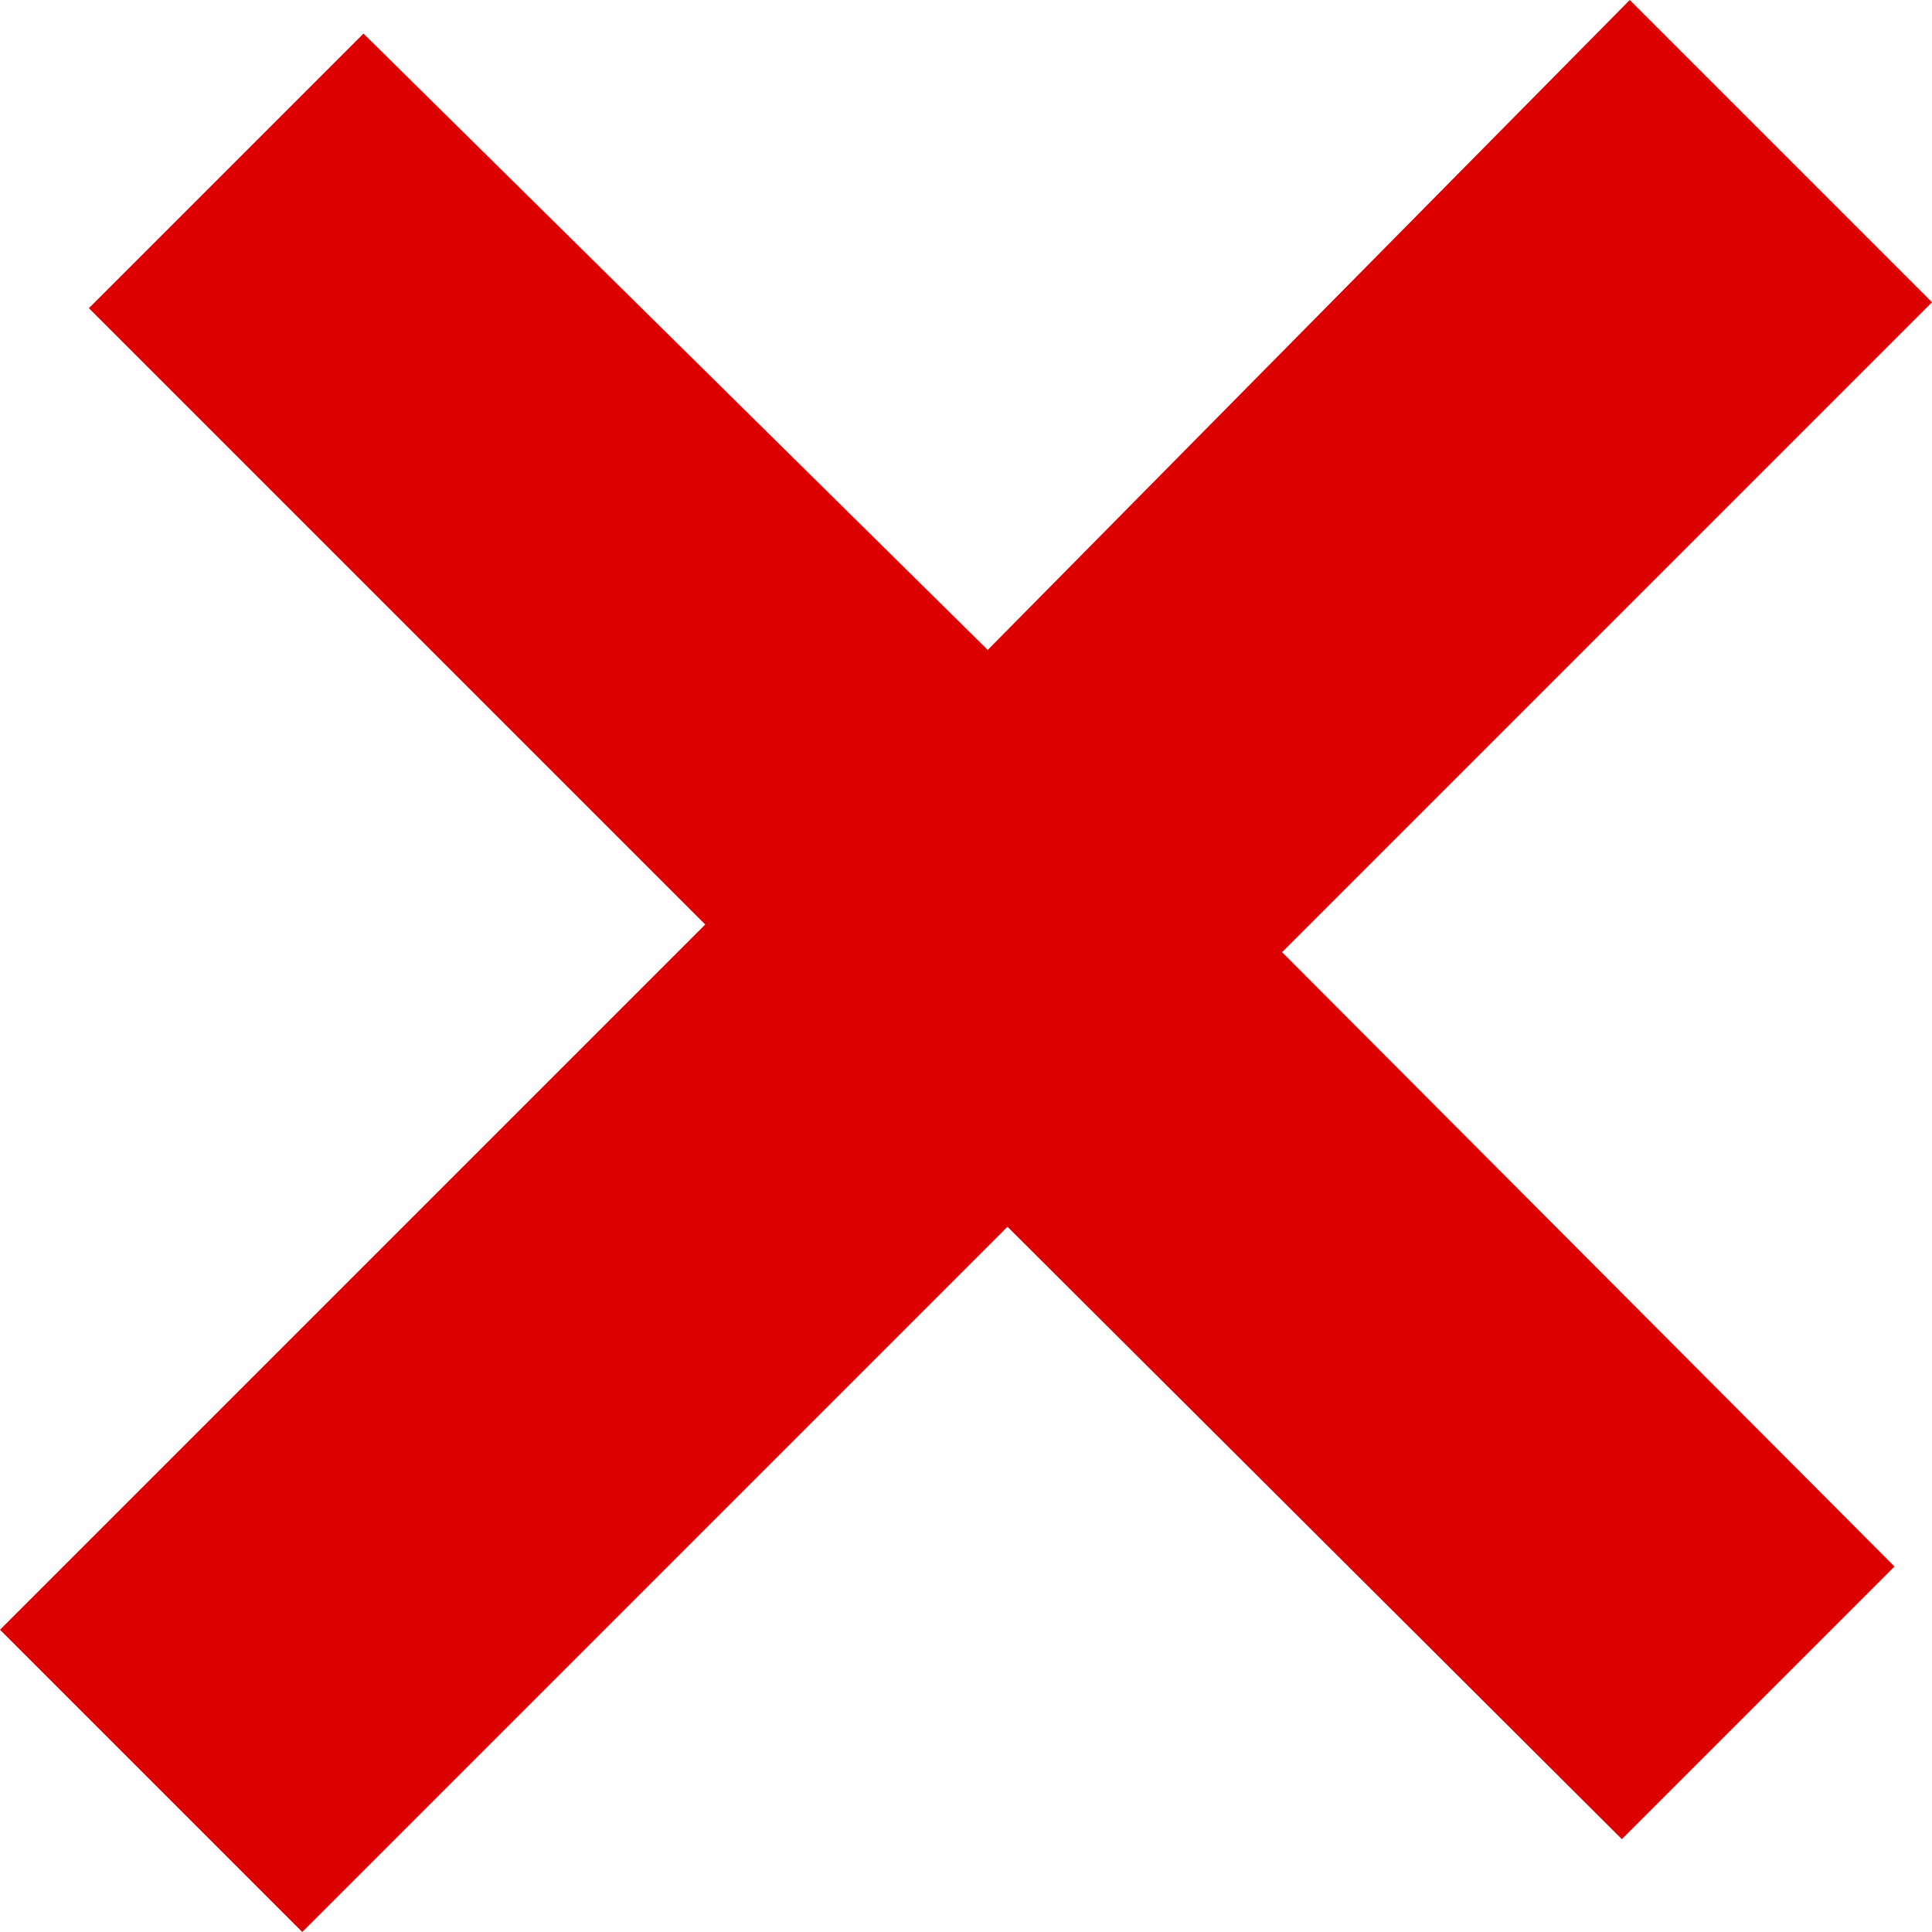 <svg xmlns="http://www.w3.org/2000/svg" viewBox="0 0 9.78 9.78"><title>Asset 3</title><g id="Layer_2" data-name="Layer 2"><g id="Layer_1-2" data-name="Layer 1"><path d="M9.78,1.53,6.49,4.82l3.1,3.11L8.21,9.31,5.1,6.21,1.53,9.78,0,8.25,3.57,4.68.45,1.56,1.84.17,5,3.29,8.25,0Z" style="fill:#d00"/></g></g></svg>